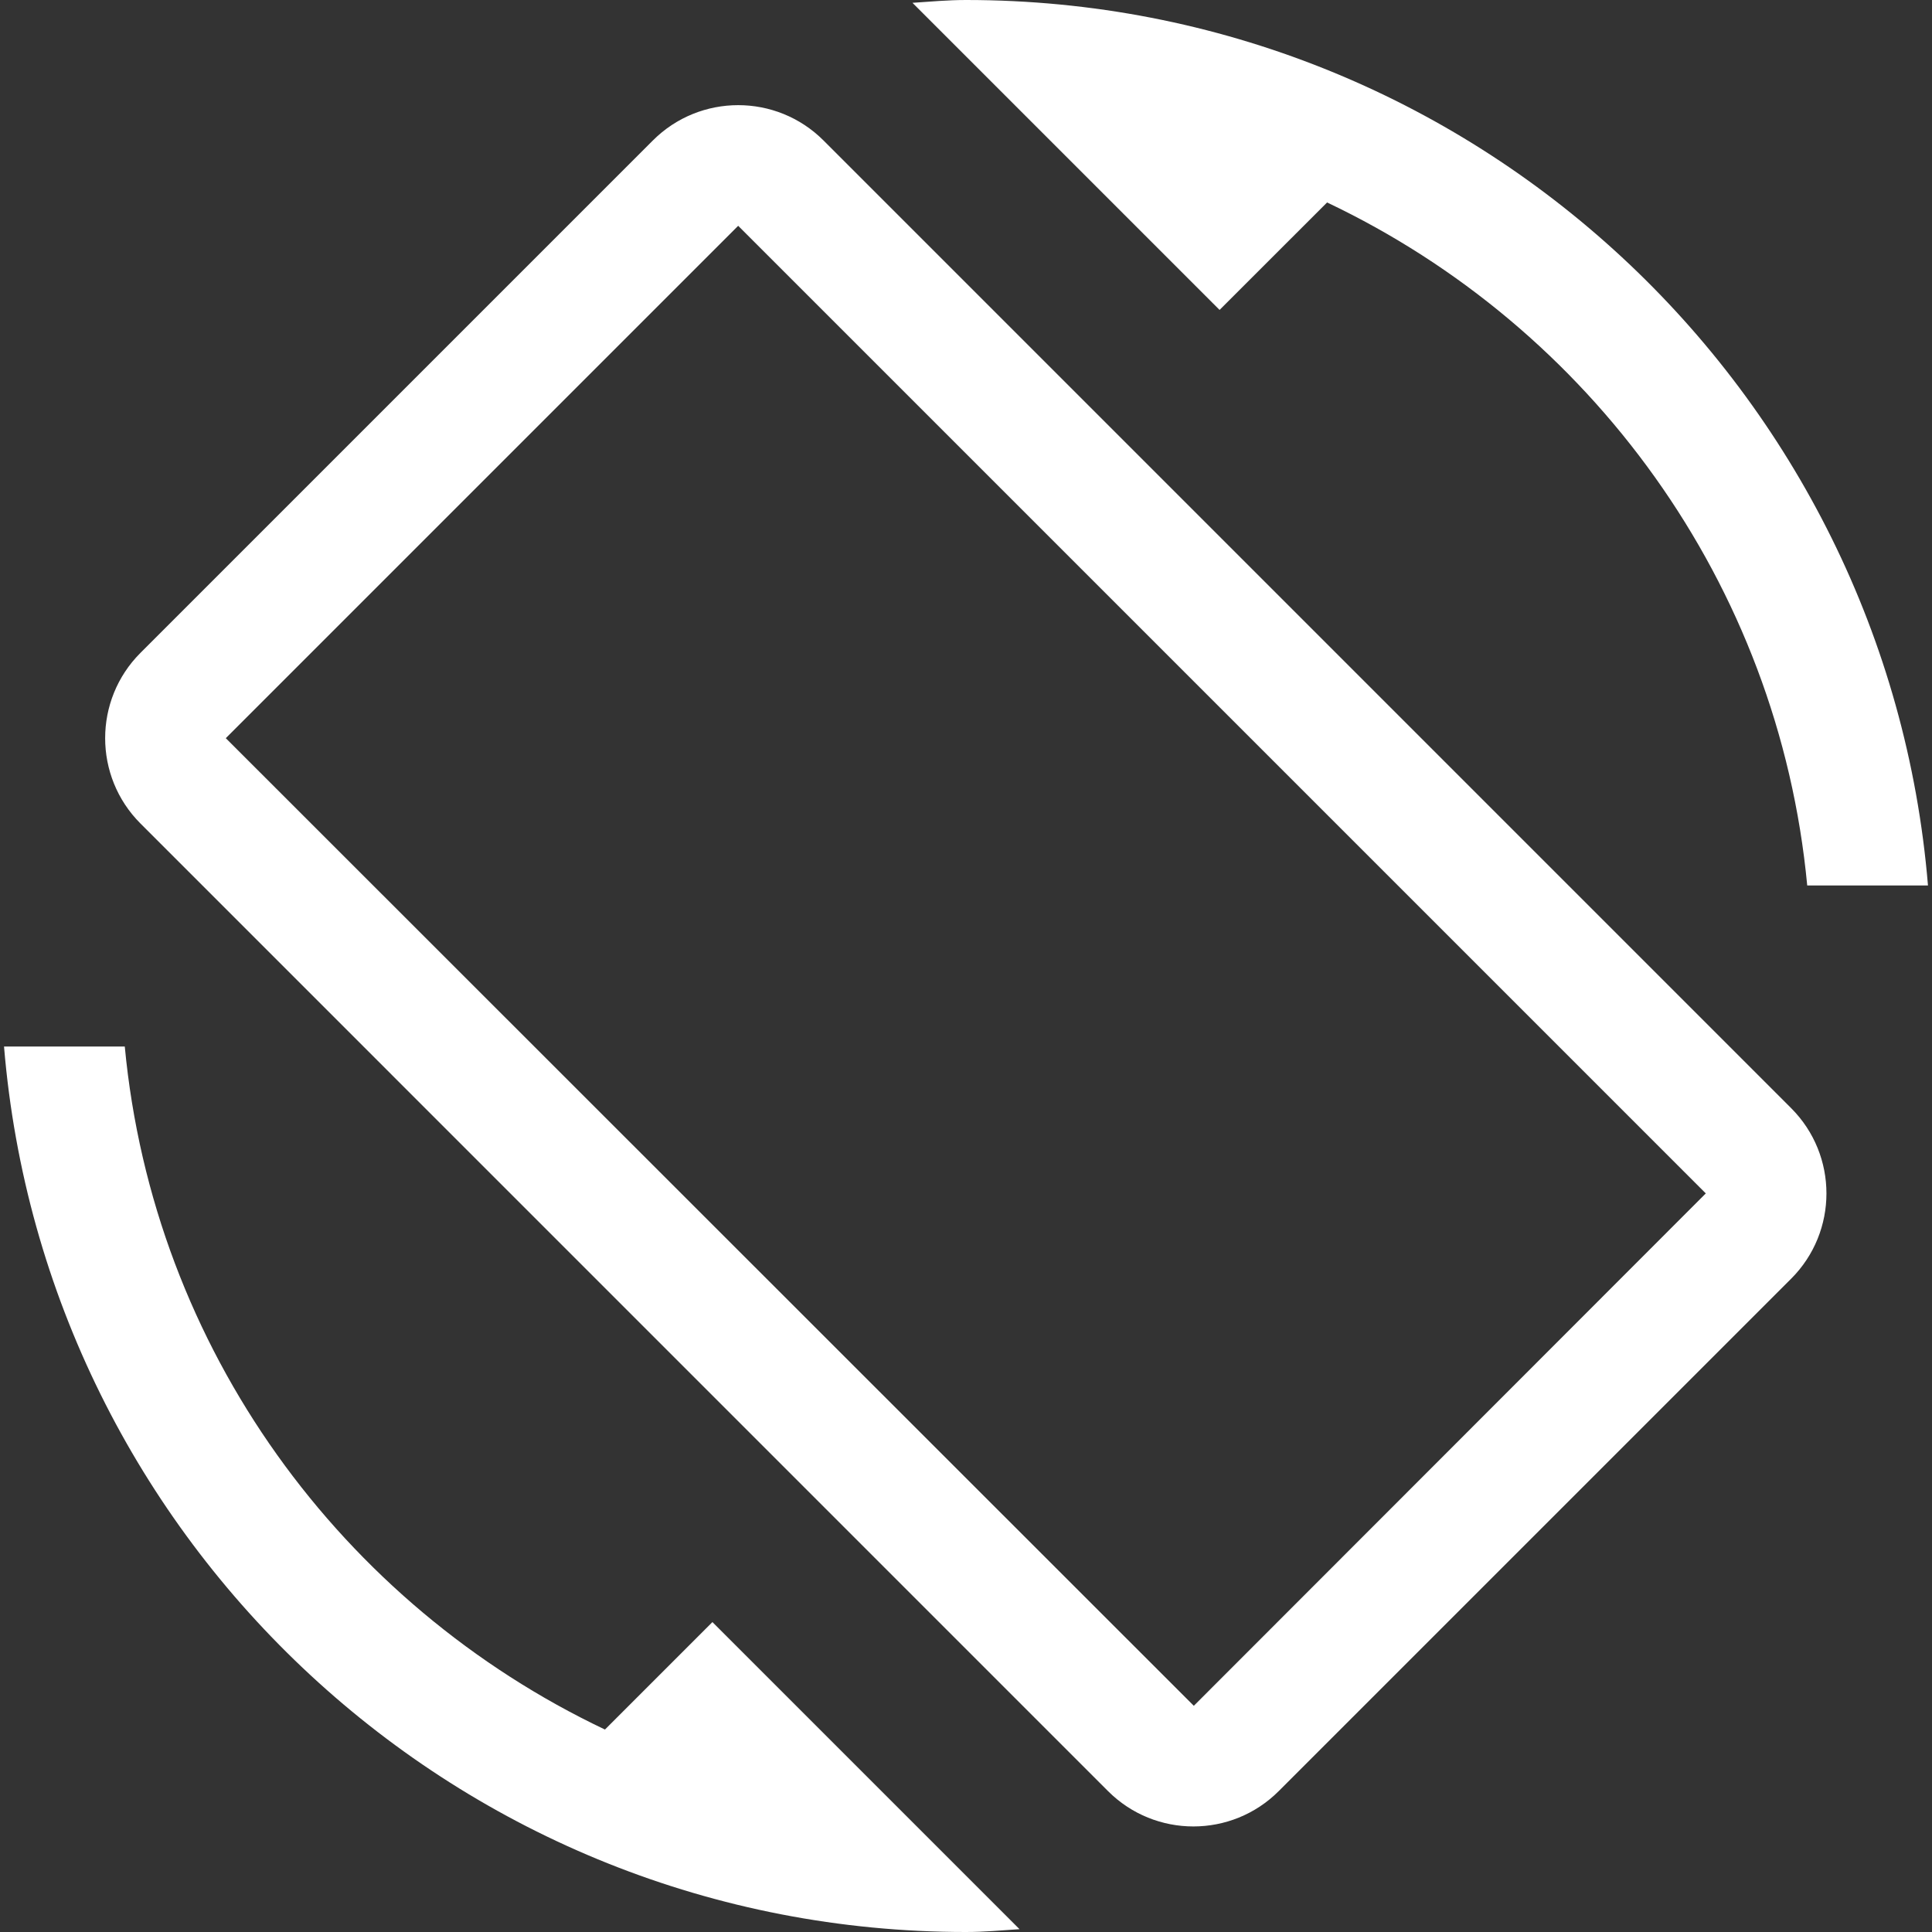 <?xml version="1.0" encoding="utf-8"?>
<!-- Generator: Adobe Illustrator 16.0.0, SVG Export Plug-In . SVG Version: 6.00 Build 0)  -->
<!DOCTYPE svg PUBLIC "-//W3C//DTD SVG 1.1//EN" "http://www.w3.org/Graphics/SVG/1.1/DTD/svg11.dtd">
<svg version="1.1" id="Calque_1" xmlns="http://www.w3.org/2000/svg" xmlns:xlink="http://www.w3.org/1999/xlink" x="0px" y="0px"
	 width="48px" height="48px" viewBox="0 0 48 48" enable-background="new 0 0 48 48" xml:space="preserve">
<rect x="0" y="0" width="48" height="48" fill="#333333" stroke="none"/>
<path fill="none" d="M0,0h48v48H0V0z"/>
<path fill="#FFFFFF" d="M32.971,5.03C39.5,8.13,44.189,14.48,44.9,22h3C46.88,9.68,36.58,0,24,0c-0.45,0-0.88,0.04-1.33,0.07
	L30.3,7.7L32.971,5.03z M20.46,3.49c-1.17-1.17-3.07-1.17-4.24,0L3.49,16.22c-1.17,1.17-1.17,3.07,0,4.24L27.529,44.5
	c1.171,1.17,3.07,1.17,4.24,0L44.5,31.77c1.17-1.17,1.17-3.069,0-4.239L20.46,3.49z M29.66,42.38L5.61,18.34L18.34,5.61L42.38,29.65
	L29.66,42.38z M15.03,42.97C8.5,39.87,3.81,33.52,3.1,26h-3C1.12,38.32,11.42,48,24,48c0.45,0,0.88-0.04,1.33-0.07L17.7,40.3
	L15.03,42.97z"/>
</svg>
